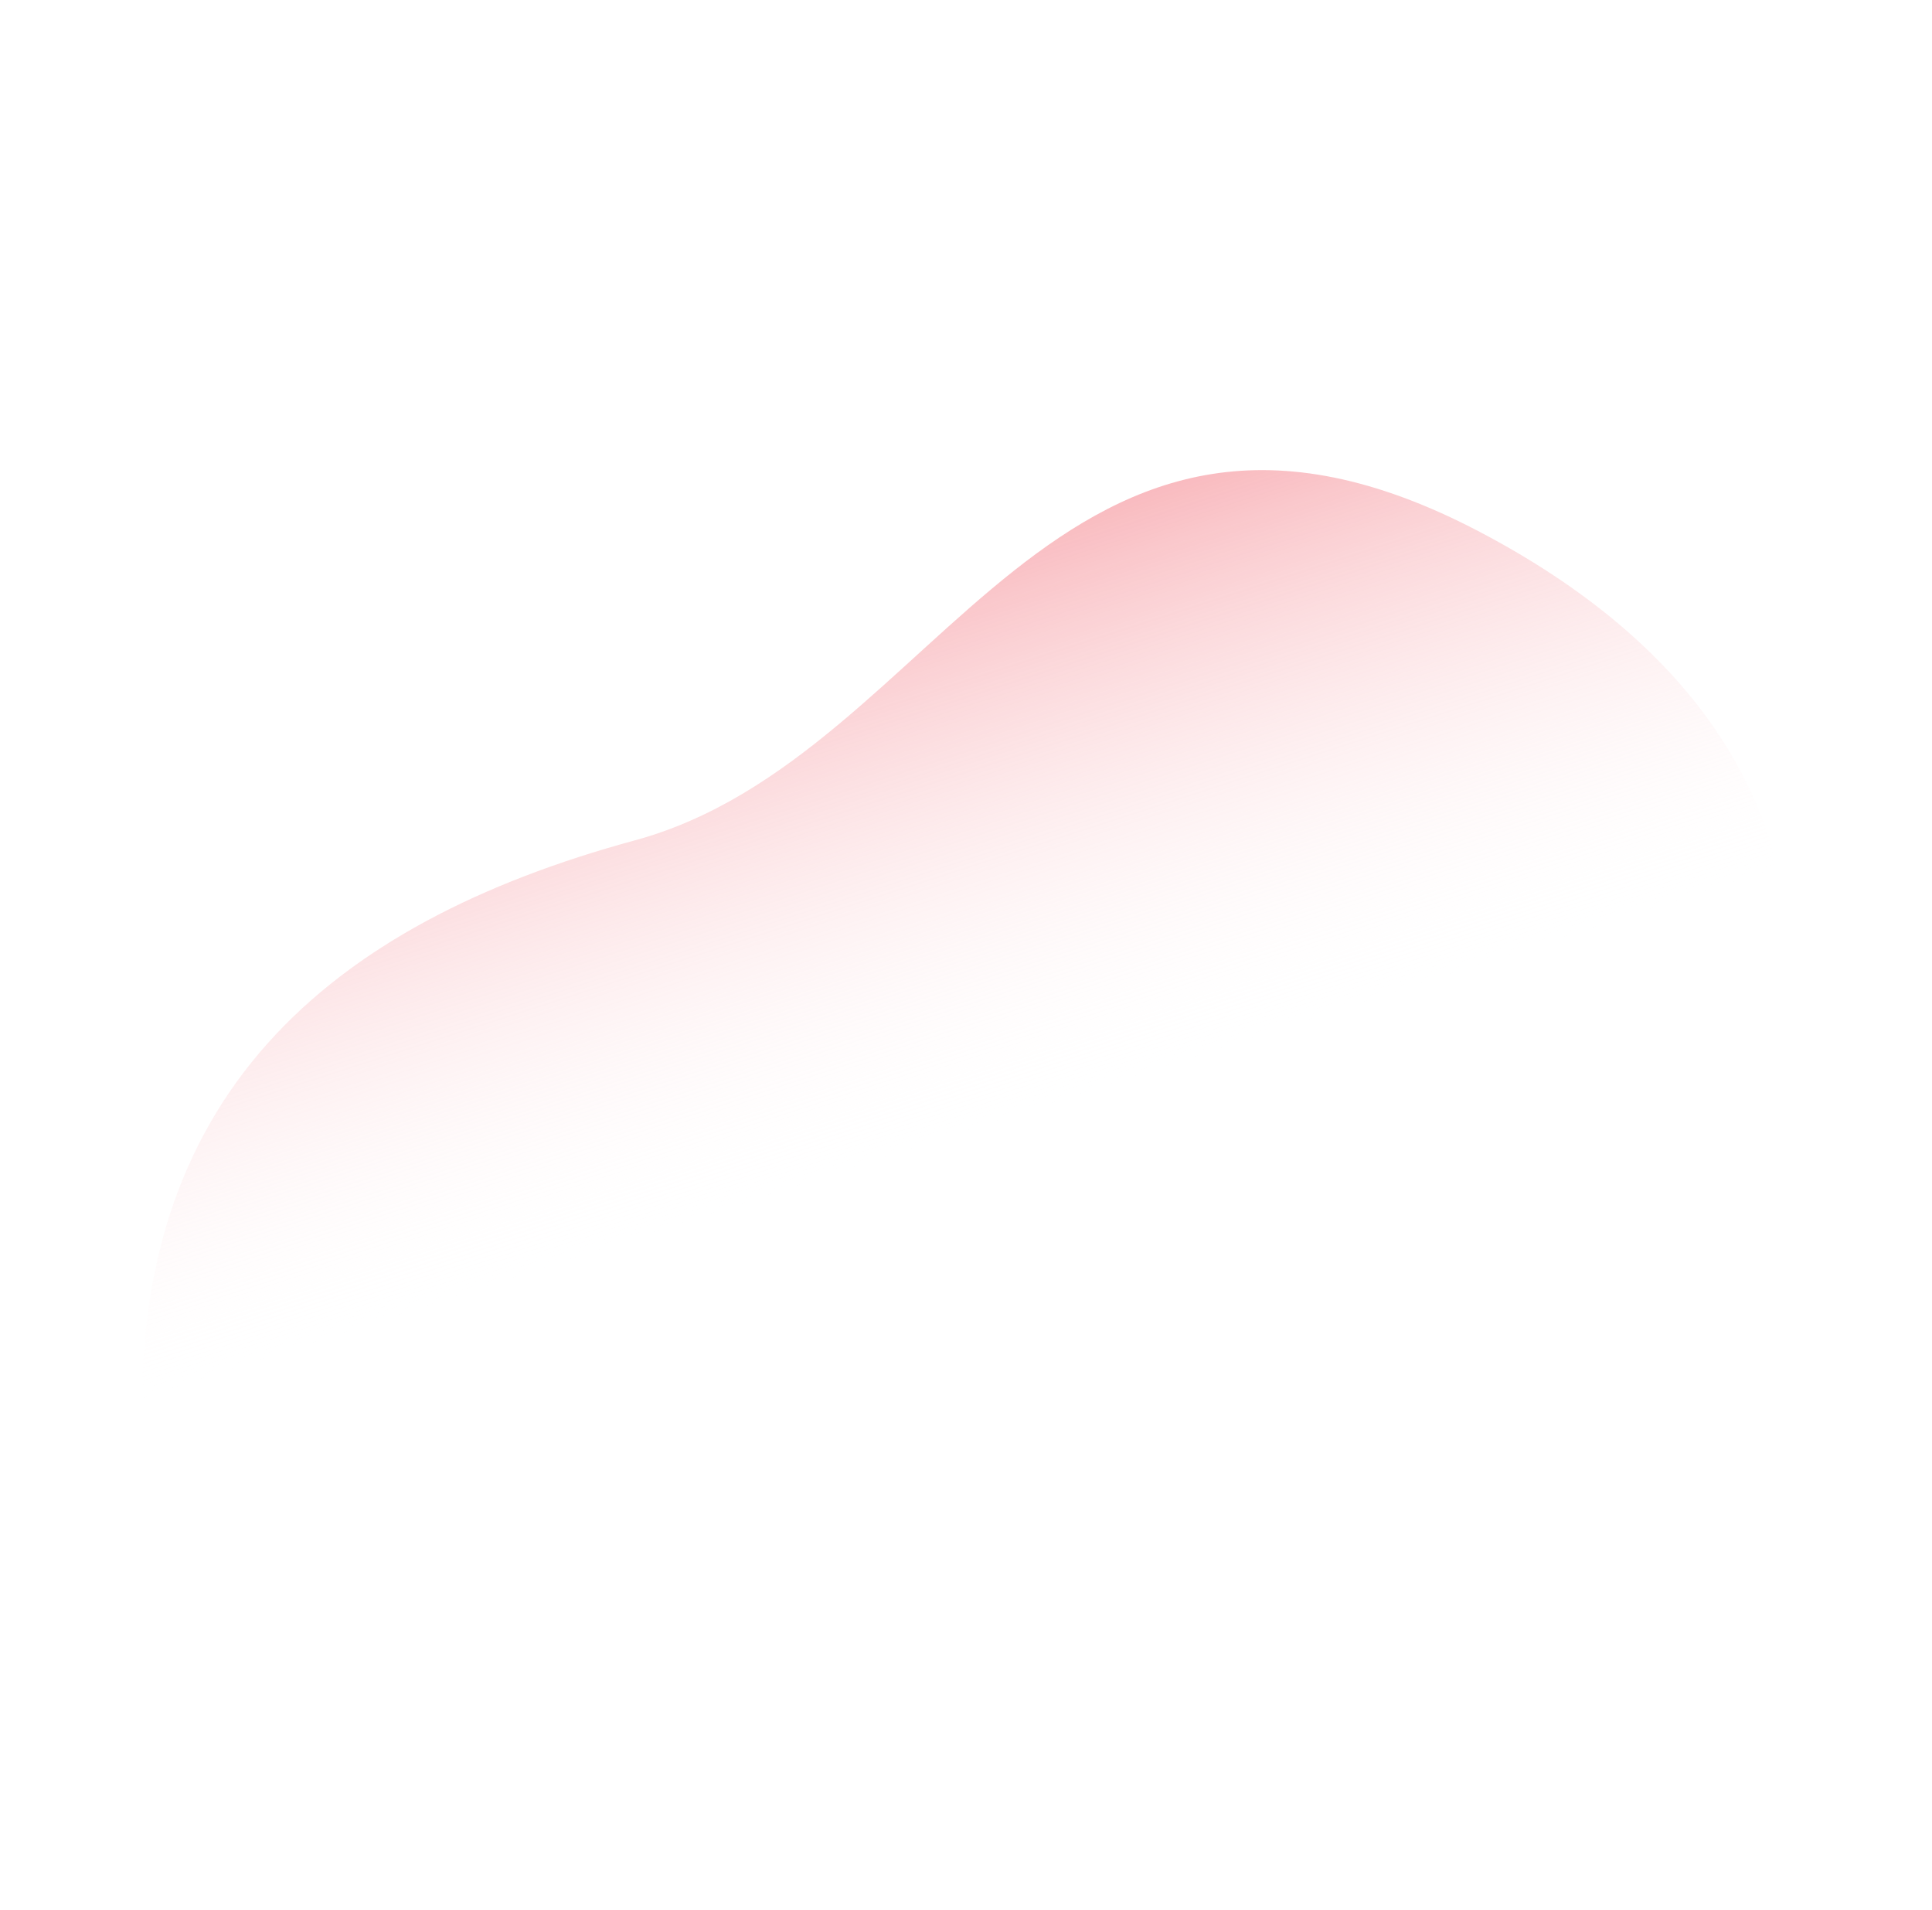 <?xml version="1.0" encoding="utf-8"?>
<!-- Generator: Adobe Illustrator 19.0.0, SVG Export Plug-In . SVG Version: 6.00 Build 0)  -->
<svg version="1.1" id="Layer_1" xmlns="http://www.w3.org/2000/svg" xmlns:xlink="http://www.w3.org/1999/xlink" x="0px" y="0px"
	 width="223.3px" height="220.7px" viewBox="0 0 223.3 220.7" style="enable-background:new 0 0 223.3 220.7;" xml:space="preserve"
	>
<style type="text/css">
	.st0{fill:url(#XMLID_106_);}
</style>
<linearGradient id="XMLID_106_" gradientUnits="userSpaceOnUse" x1="-470.186" y1="-823.681" x2="-588.414" y2="-938.916" gradientTransform="matrix(0.885 0.466 -0.466 0.885 146.431 1090.19)">
	<stop  offset="6.668314e-002" style="stop-color:#FFFFFF;stop-opacity:0"/>
	<stop  offset="0.772" style="stop-color:#EB2030"/>
</linearGradient>
<path id="XMLID_2155_" class="st0" d="M204.4,126.7c0,0,15.9-39.3-33.3-65.2s-62,25.9-97.7,35.6s-58.6,29.8-56.9,69.3"/>
</svg>
